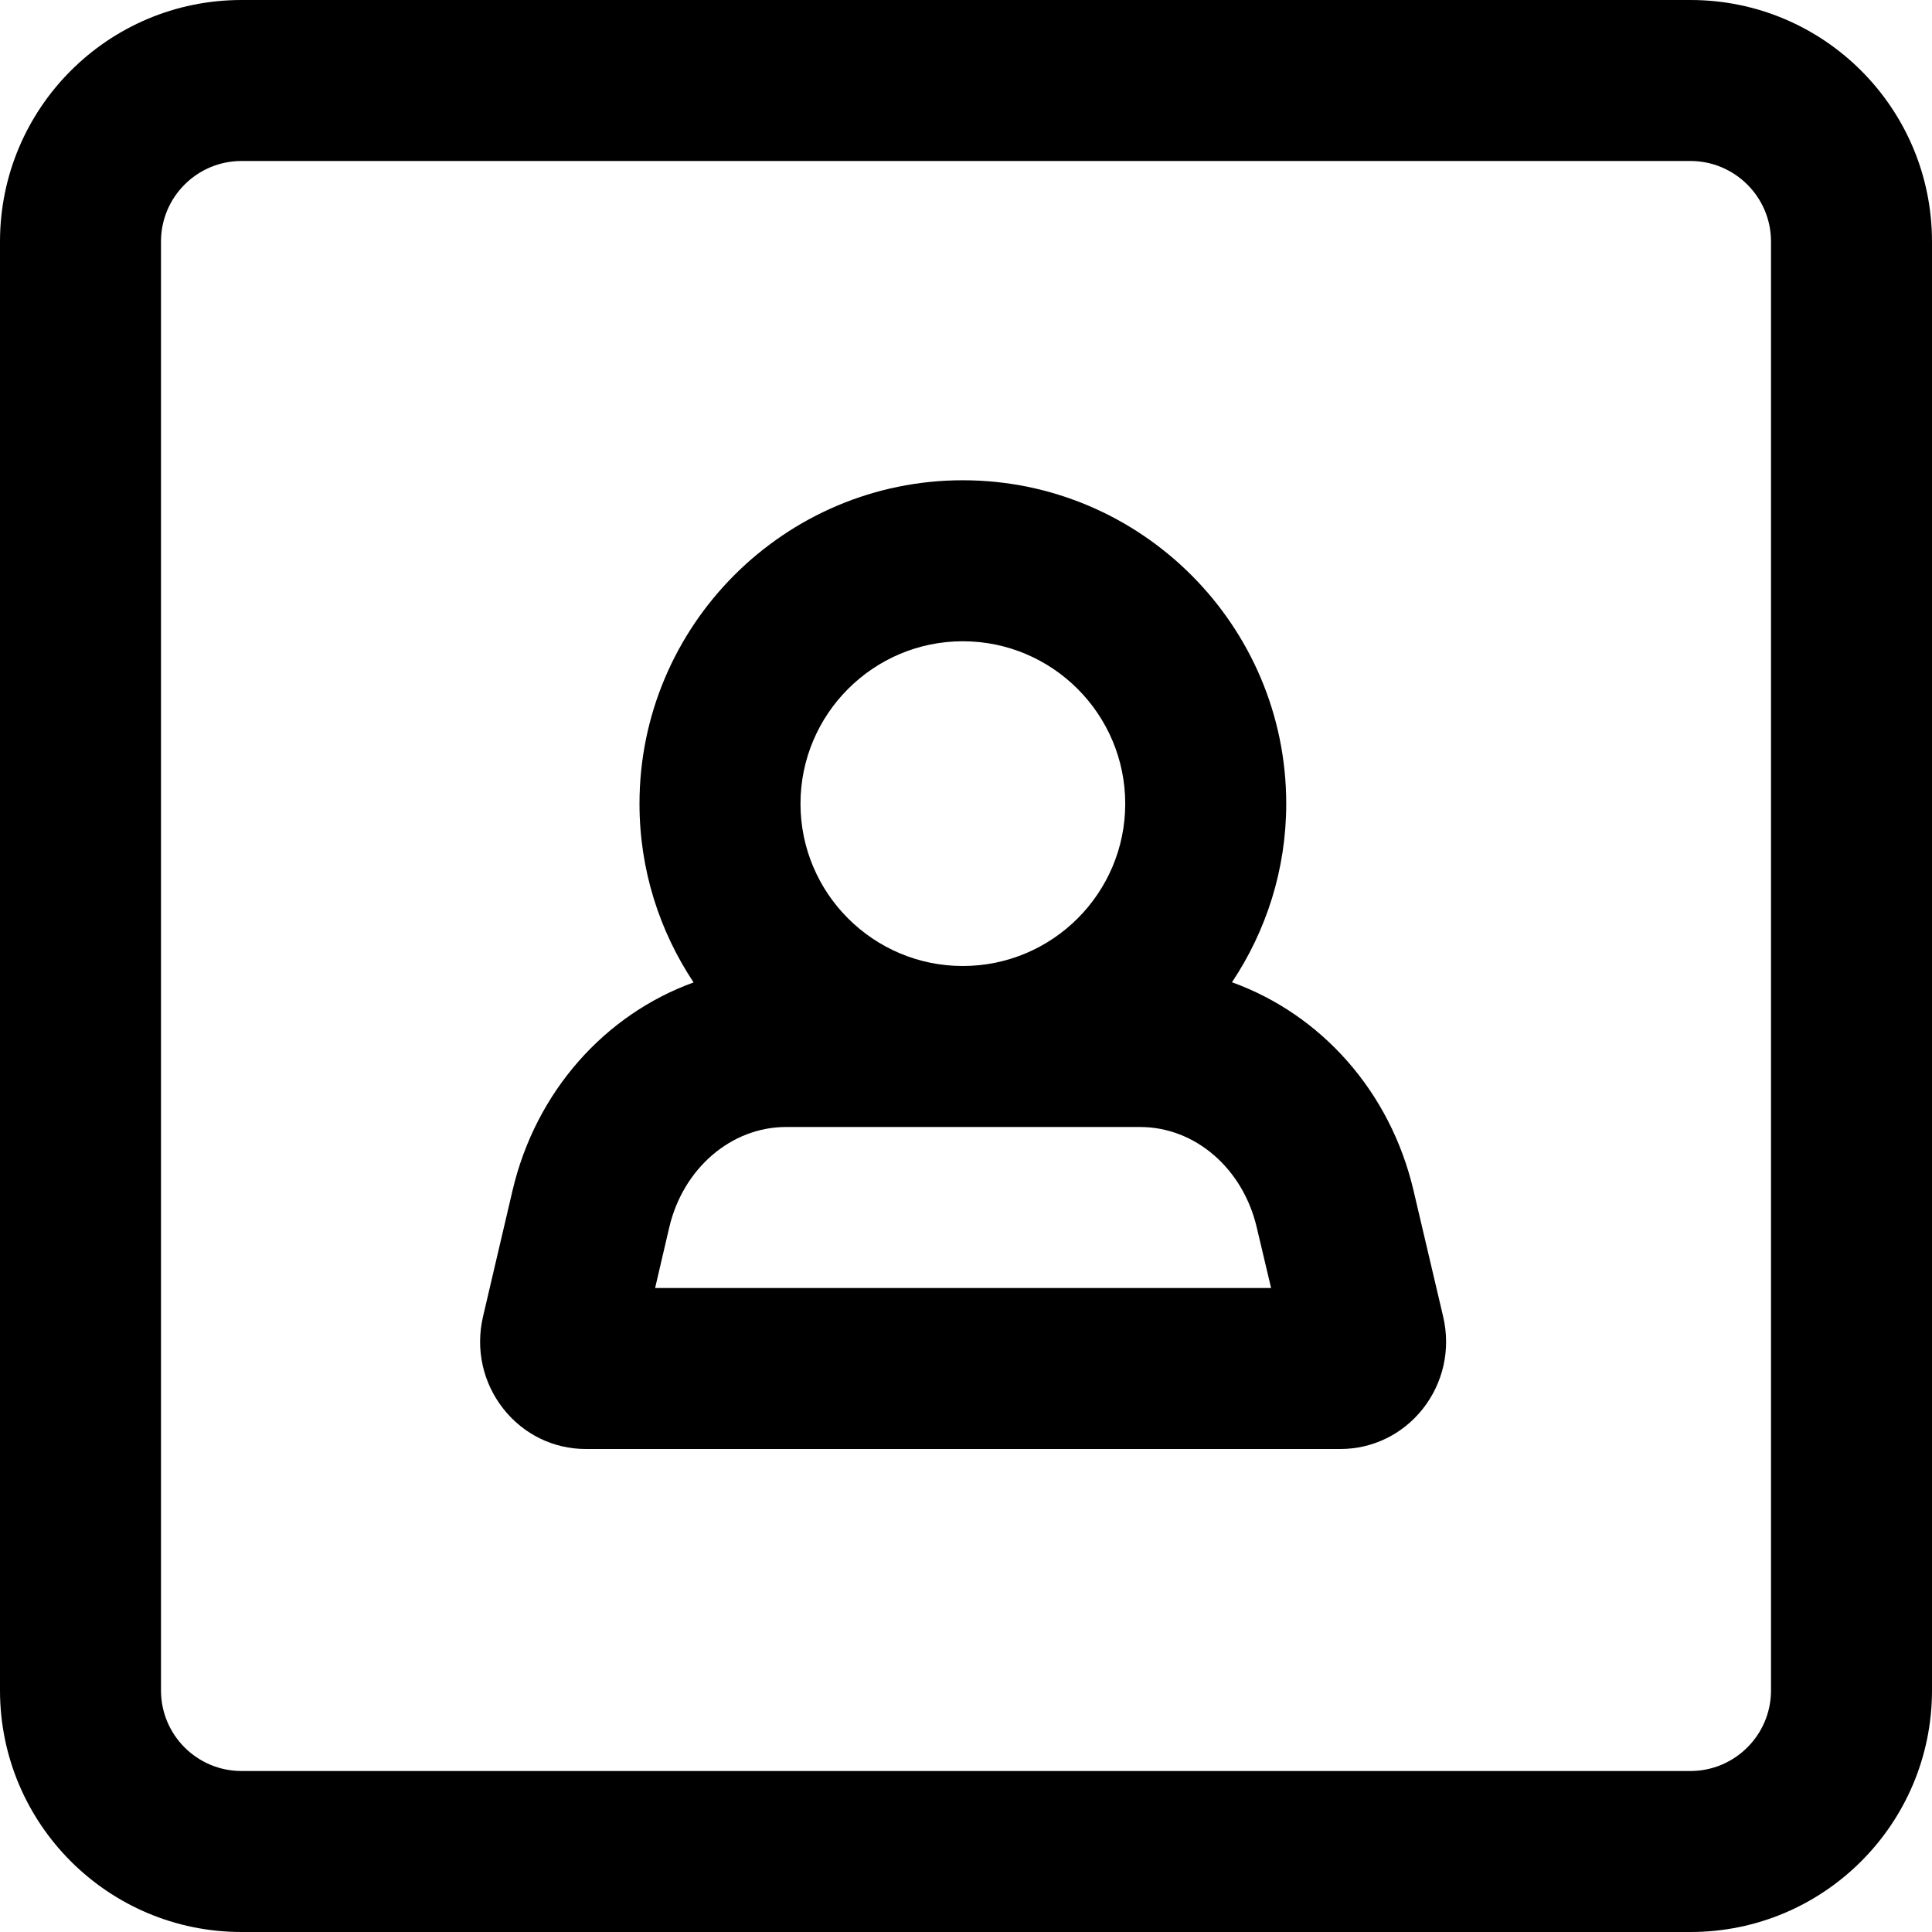 <svg width="12" height="12" viewBox="0 0 12 12" xmlns="http://www.w3.org/2000/svg"><title>meetings/pmr_12</title><path d="M12 1.499l0 .001 0 9 0 .001c-.001.828-.672 1.499-1.5 1.499l-9 0c-.828 0-1.499-.671-1.5-1.499l0-.001 0-9 0-.001C.001.671.672 0 1.5 0l9 0c.828 0 1.499.671 1.5 1.499zM11 10.5l0-9c0-.276-.225-.5-.5-.5l-9 0c-.276 0-.5.224-.5.5l0 9c0 .276.224.5.5.5l9 0c.275 0 .5-.224.5-.5zM8.78 7.396l.184.783c.047.201.001.41-.127.572-.125.158-.312.249-.511.249l-4.688 0c-.2 0-.386-.091-.511-.249-.128-.162-.174-.371-.127-.573l.183-.782c.145-.619.576-1.095 1.125-1.294-.212-.319-.336-.7-.336-1.11 0-1.107.901-2.009 2.008-2.009 1.108 0 2.009.902 2.009 2.009 0 .41-.125.791-.337 1.109.551.199.983.675 1.128 1.295zM4.069 8l3.826 0-.089-.376c-.086-.367-.383-.624-.725-.624l-2.199 0c-.34 0-.639.257-.725.623L4.069 8zm1.911-4.017c-.556 0-1.008.453-1.008 1.009 0 .556.452 1.008 1.008 1.008.557 0 1.009-.452 1.009-1.008 0-.556-.452-1.009-1.009-1.009z" fill="#000" fill-rule="evenodd"/></svg>